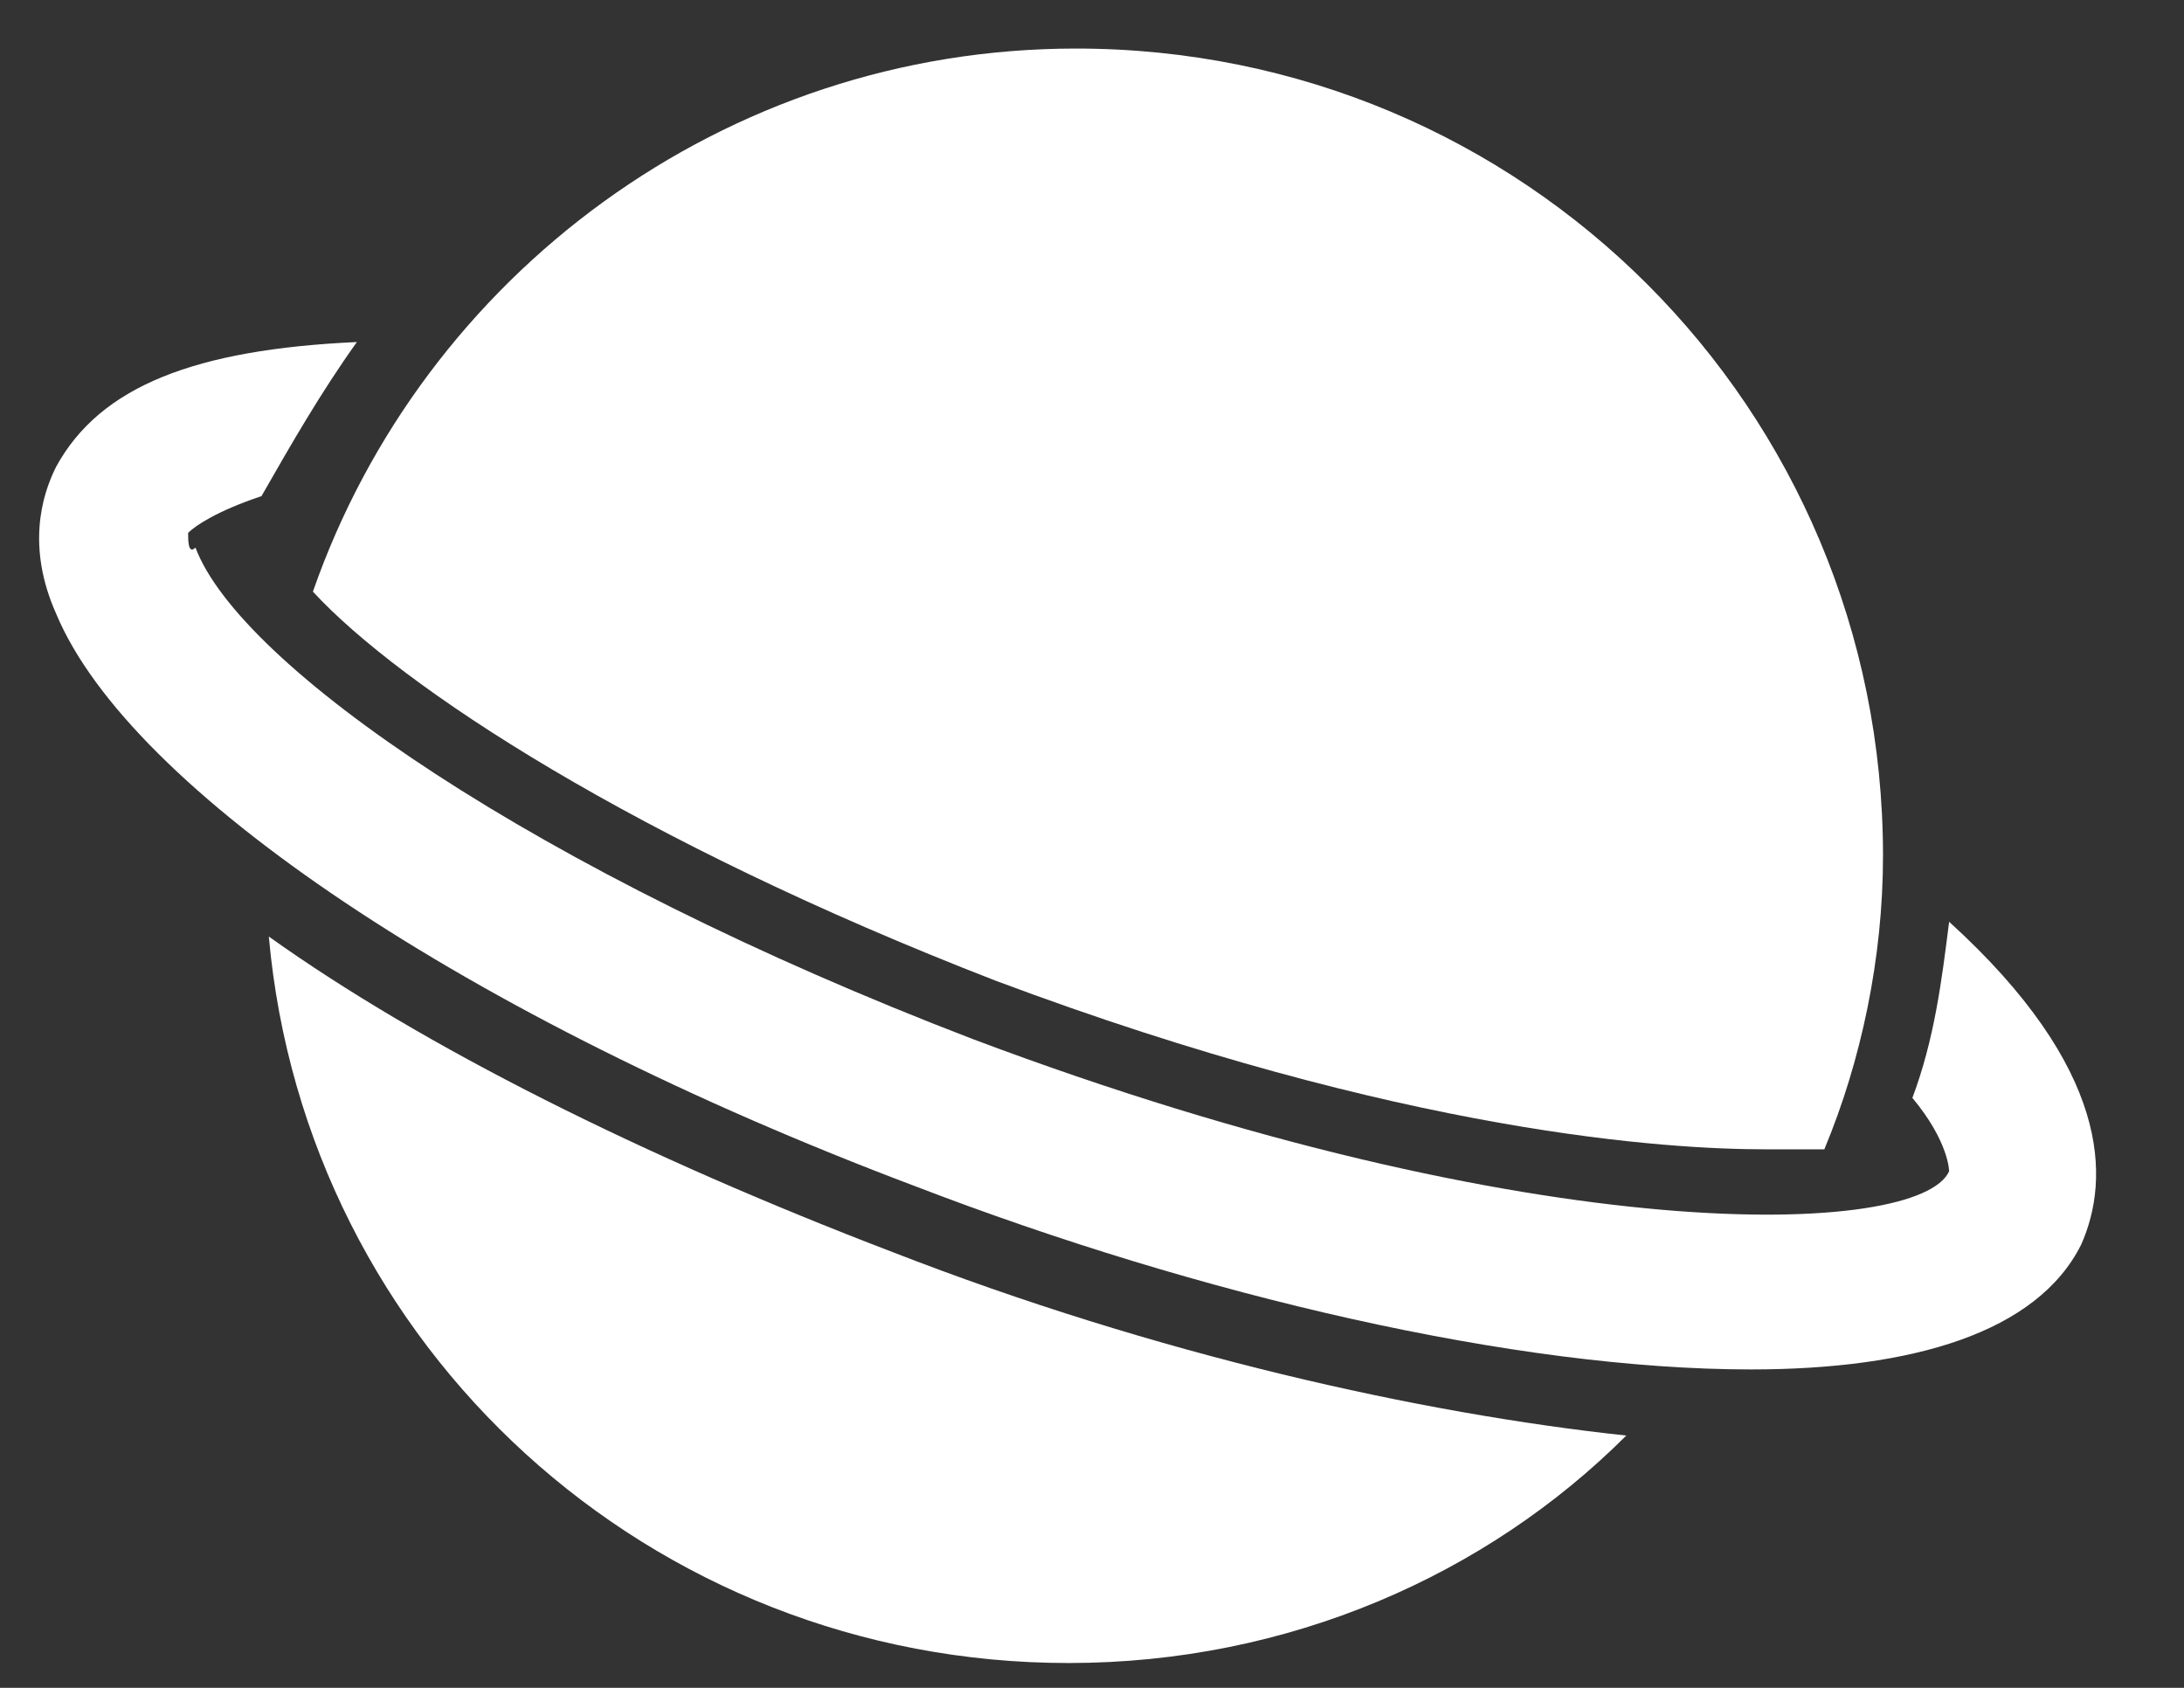 <svg width="22" height="17" viewBox="0 0 22 17" fill="none" xmlns="http://www.w3.org/2000/svg">
<rect x="0" y="0" width="22" height="17" fill="#333333" stroke="none"/>
<path d="M19.634 9.284C19.56 9.875 19.486 10.467 19.264 11.058C19.634 11.502 19.634 11.797 19.634 11.797C19.338 12.462 15.495 12.61 9.803 10.467C5.369 8.767 2.412 6.697 1.969 5.515C1.895 5.589 1.895 5.441 1.895 5.367C1.969 5.293 2.191 5.145 2.634 4.997C2.93 4.48 3.225 3.963 3.595 3.445C1.969 3.519 1.008 3.889 0.565 4.702C0.417 4.997 0.269 5.515 0.565 6.18C1.304 7.954 4.704 10.245 9.212 11.945C12.095 13.054 15.273 13.793 17.638 13.793C19.264 13.793 20.52 13.423 20.964 12.536C21.26 11.871 21.26 10.762 19.634 9.284Z" fill="white"/>
<path d="M10.025 9.876C14.164 11.428 16.825 11.576 17.786 11.576C18.008 11.576 18.229 11.576 18.377 11.576C18.747 10.689 18.968 9.654 18.968 8.619C18.968 4.111 15.347 0.489 10.838 0.489C7.291 0.489 4.26 2.78 3.152 5.959C4.038 6.919 6.404 8.472 10.025 9.876Z" fill="white"/>
<path d="M8.991 12.611C6.478 11.65 4.26 10.541 2.708 9.433C3.078 13.572 6.552 16.75 10.764 16.75C12.982 16.75 14.977 15.863 16.382 14.459C14.312 14.237 11.651 13.646 8.991 12.611Z" fill="white"/>
</svg>
